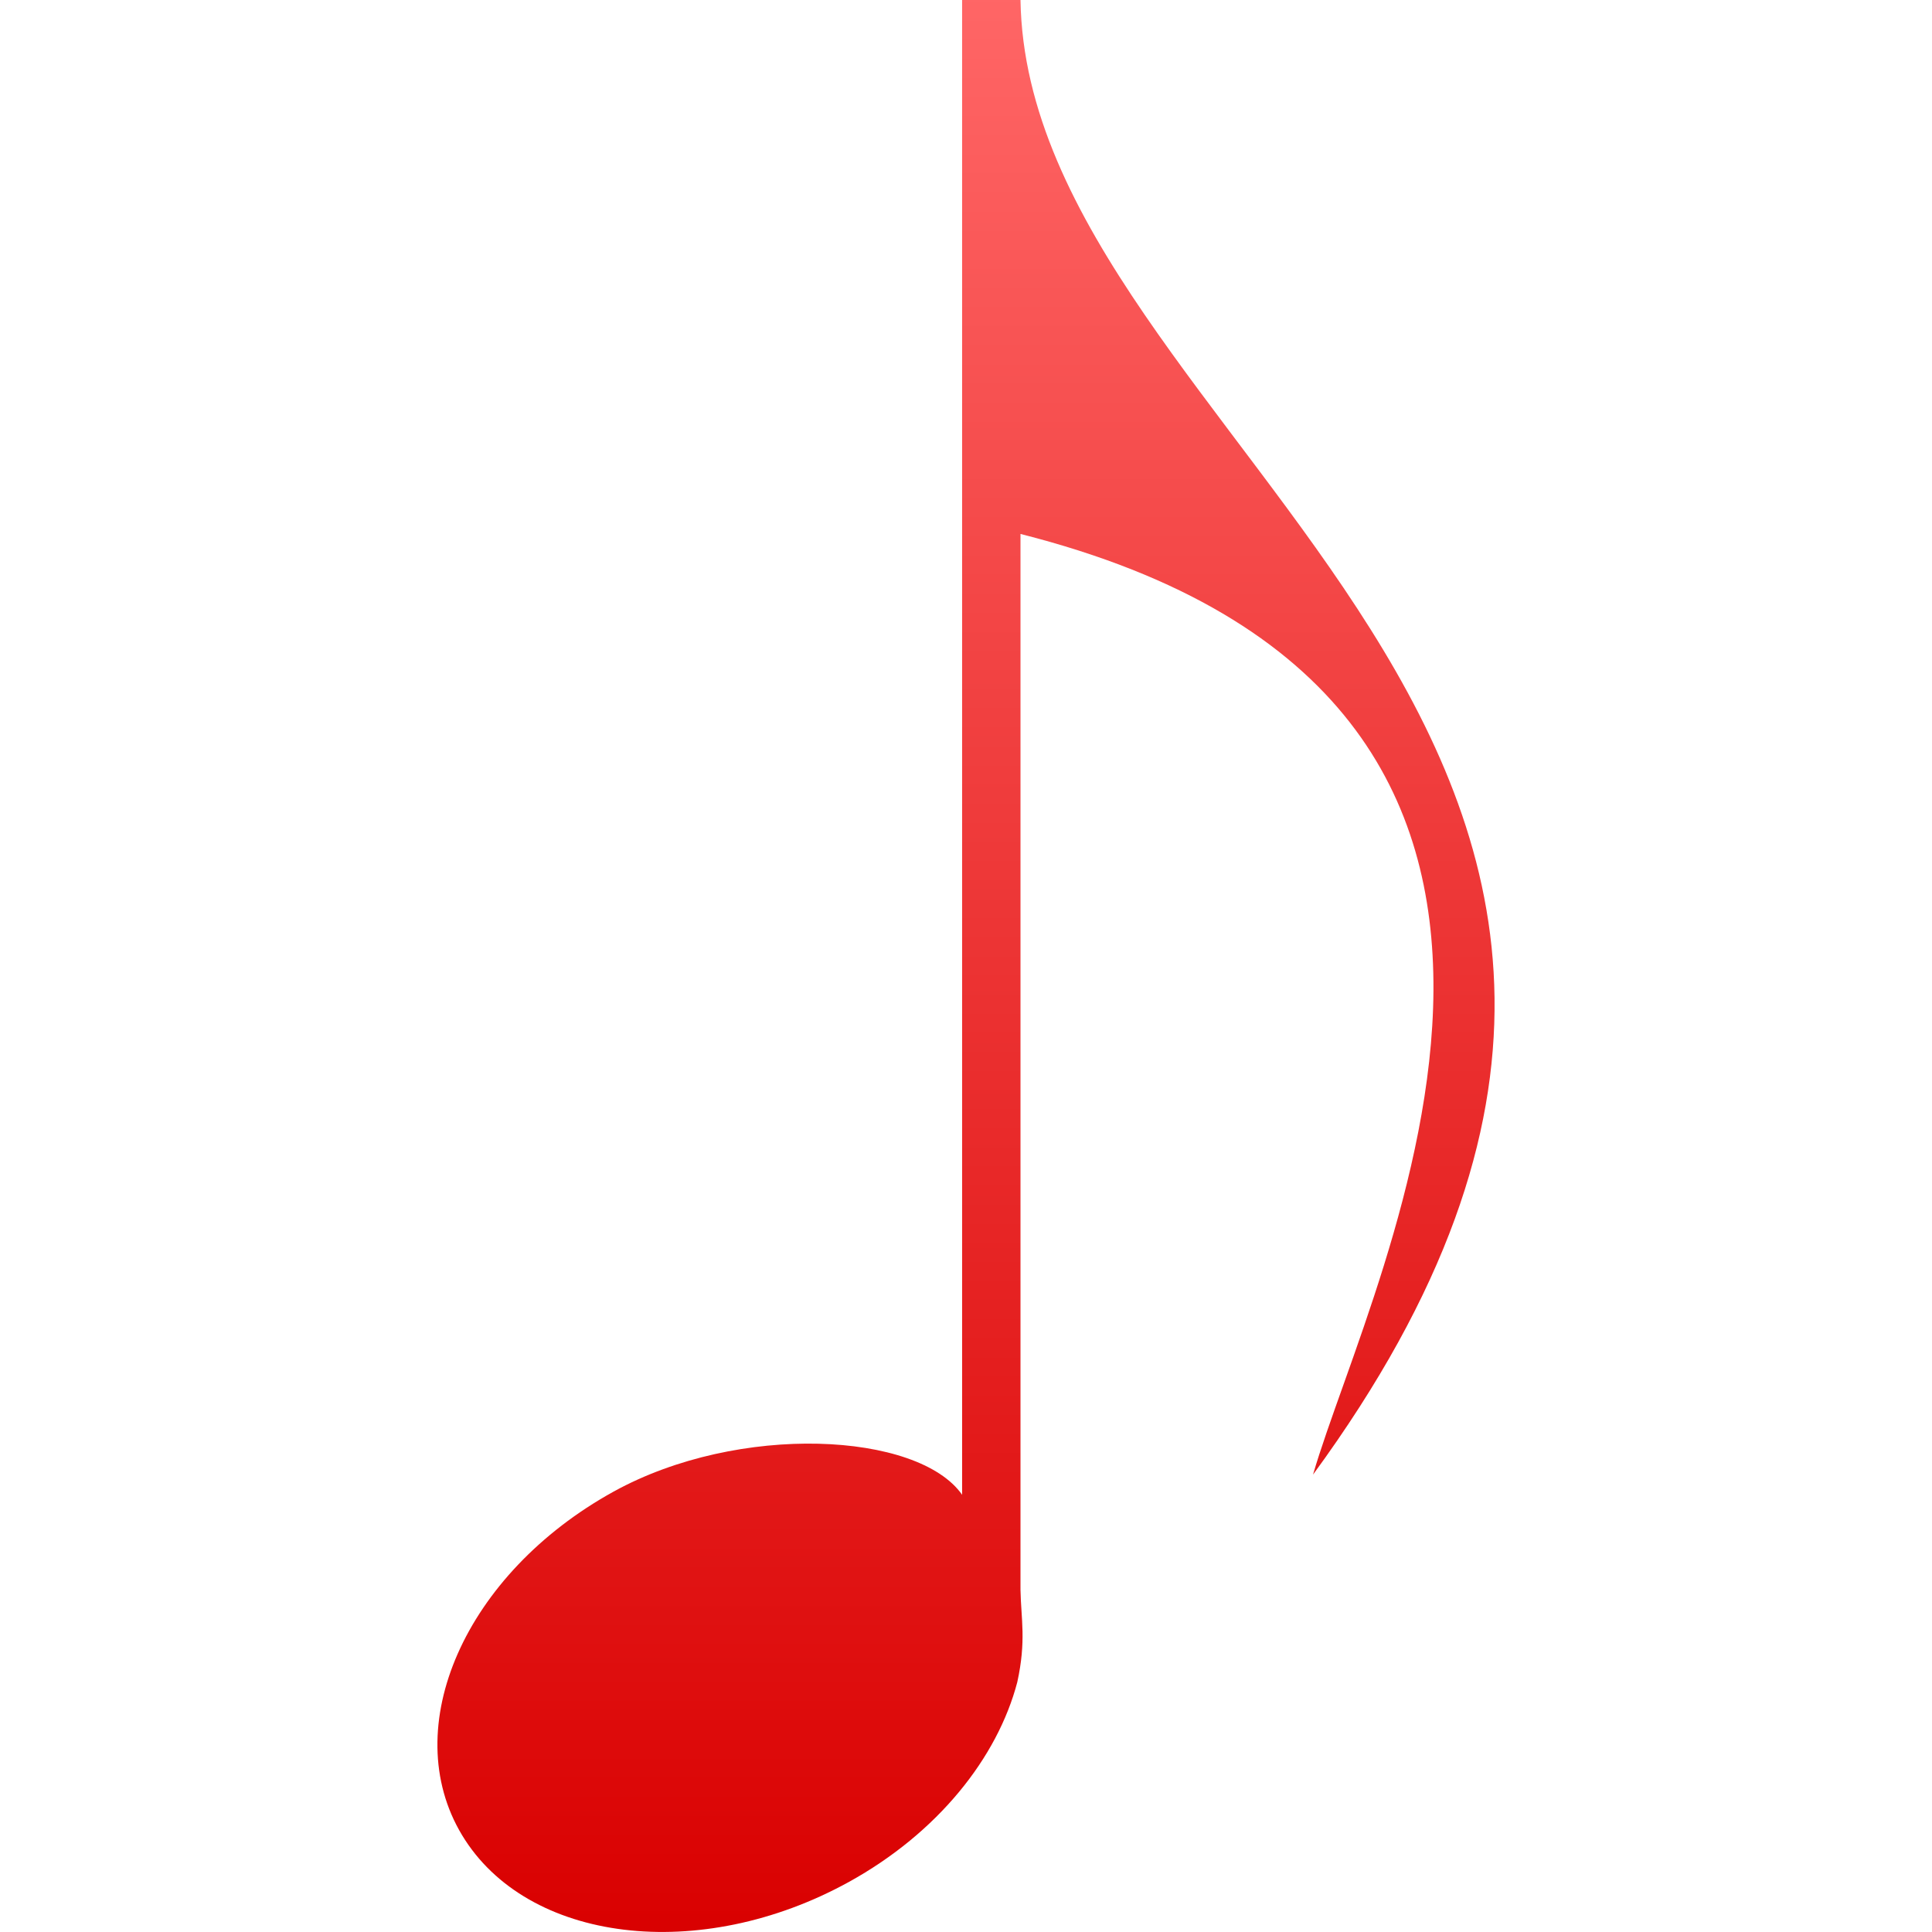 <svg xmlns="http://www.w3.org/2000/svg" xmlns:xlink="http://www.w3.org/1999/xlink" width="64" height="64" viewBox="0 0 64 64" version="1.1">
<defs>
<linearGradient id="linear0" gradientUnits="userSpaceOnUse" x1="0" y1="0" x2="0" y2="1" gradientTransform="matrix(35.023,0,0,64,14.488,0)">
<stop offset="0" style="stop-color:#ff6666;stop-opacity:1;"/>
<stop offset="1" style="stop-color:#d90000;stop-opacity:1;"/>
</linearGradient>
</defs>
<g id="surface1">
<path style=" stroke:none;fill-rule:evenodd;fill:url(#linear0);" d="M 31.871 0 L 31.871 49.516 C 30.414 47.438 24.484 47.121 20.328 49.41 C 15.402 52.129 13.156 57.219 15.305 60.789 C 17.457 64.359 23.188 65.059 28.117 62.344 C 31.07 60.715 33.043 58.223 33.699 55.723 C 34 54.348 33.824 53.637 33.805 52.672 L 33.805 17.688 C 55.414 23.164 45.445 42.145 43.496 48.848 C 61.258 24.598 34.043 14.703 33.805 0 Z M 31.871 0 "/>
</g>
</svg>
